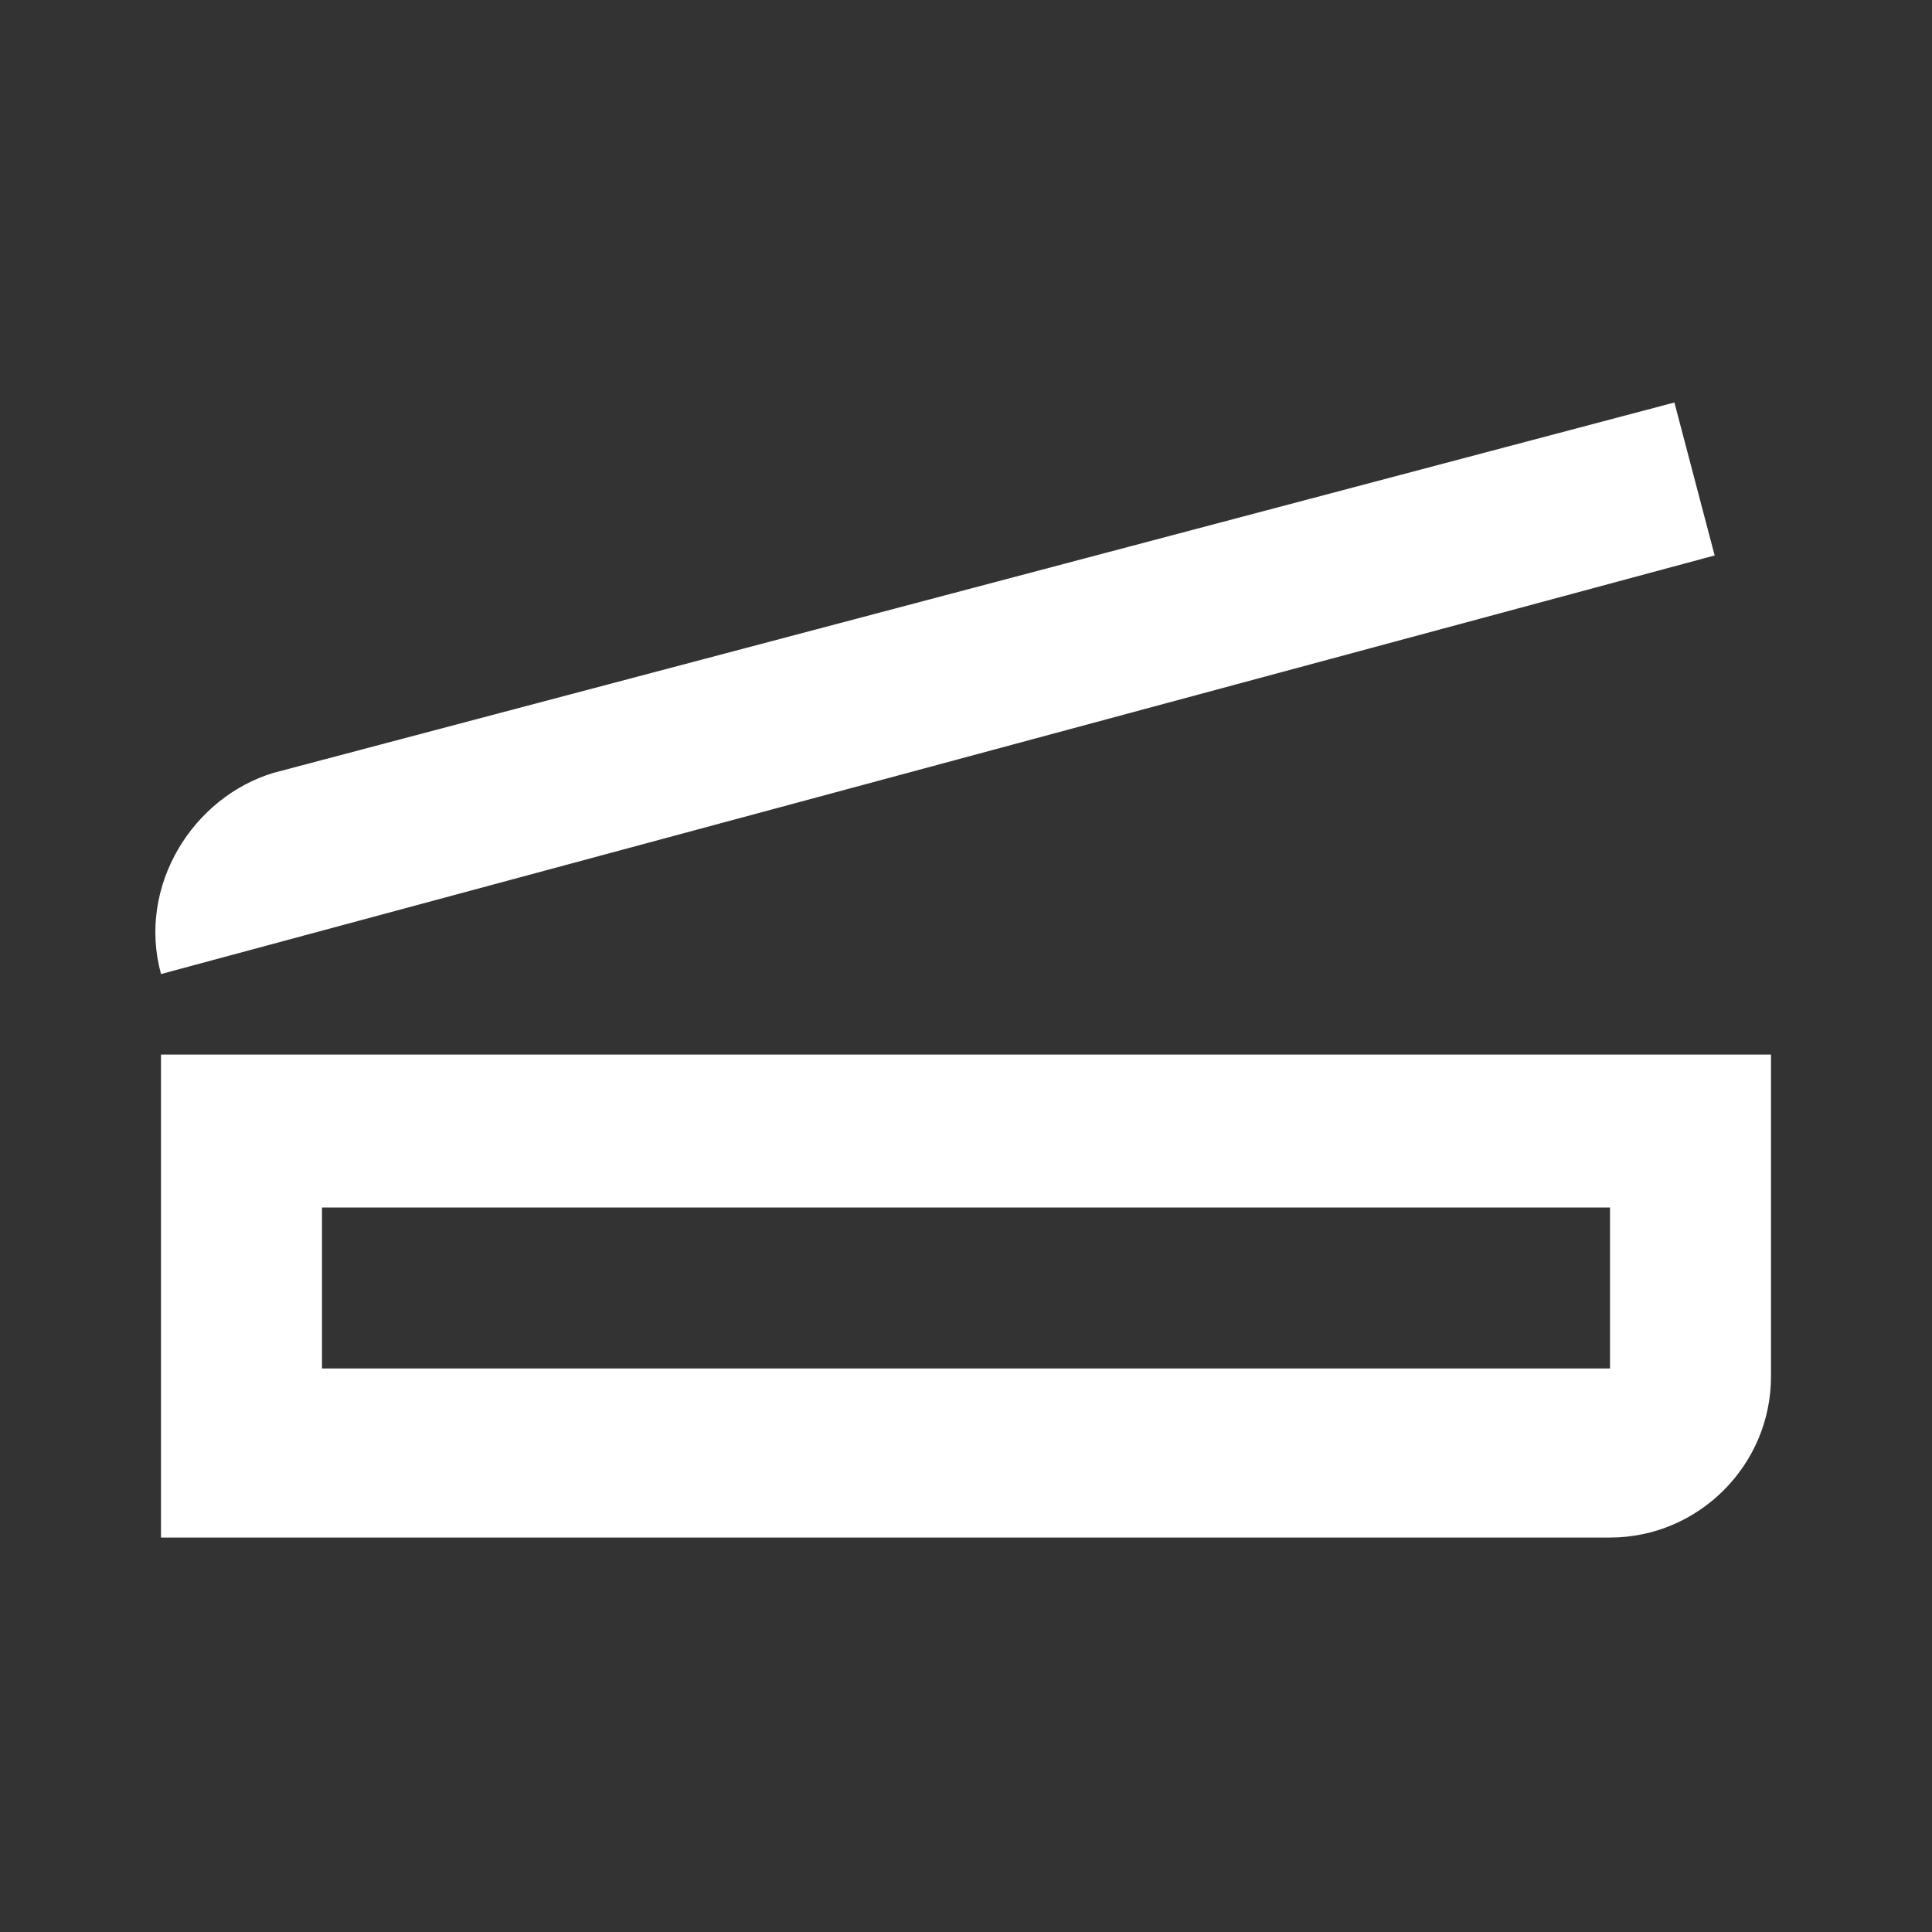 <?xml version="1.0" encoding="utf-8"?>
<!-- Generator: Adobe Illustrator 19.0.0, SVG Export Plug-In . SVG Version: 6.00 Build 0)  -->
<svg version="1.1" id="Layer_1" xmlns="http://www.w3.org/2000/svg" xmlns:xlink="http://www.w3.org/1999/xlink" x="0px" y="0px"
	 viewBox="0 0 24 24" style="enable-background:new 0 0 24 24;" xml:space="preserve">
<rect x="0" y="0" width="24" height="24" fill="#333333" stroke="none"/>
<rect id="XMLID_616_" x="0" y="0" style="fill:none;" width="24" height="24"/>
<g id="XMLID_39_">
	<path id="XMLID_44_" style="fill:#FFFFFF;" d="M2,13.1v6h18c1.1,0,2-0.9,2-2v-4H2z M4,15h16v2H4V15z"/>
	<path id="XMLID_42_" style="fill:#FFFFFF;" d="M2,12.1l19.3-5.2l-0.5-1.9L3.4,9.6C2.4,9.9,1.7,11,2,12.1L2,12.1z"/>
</g>
</svg>
